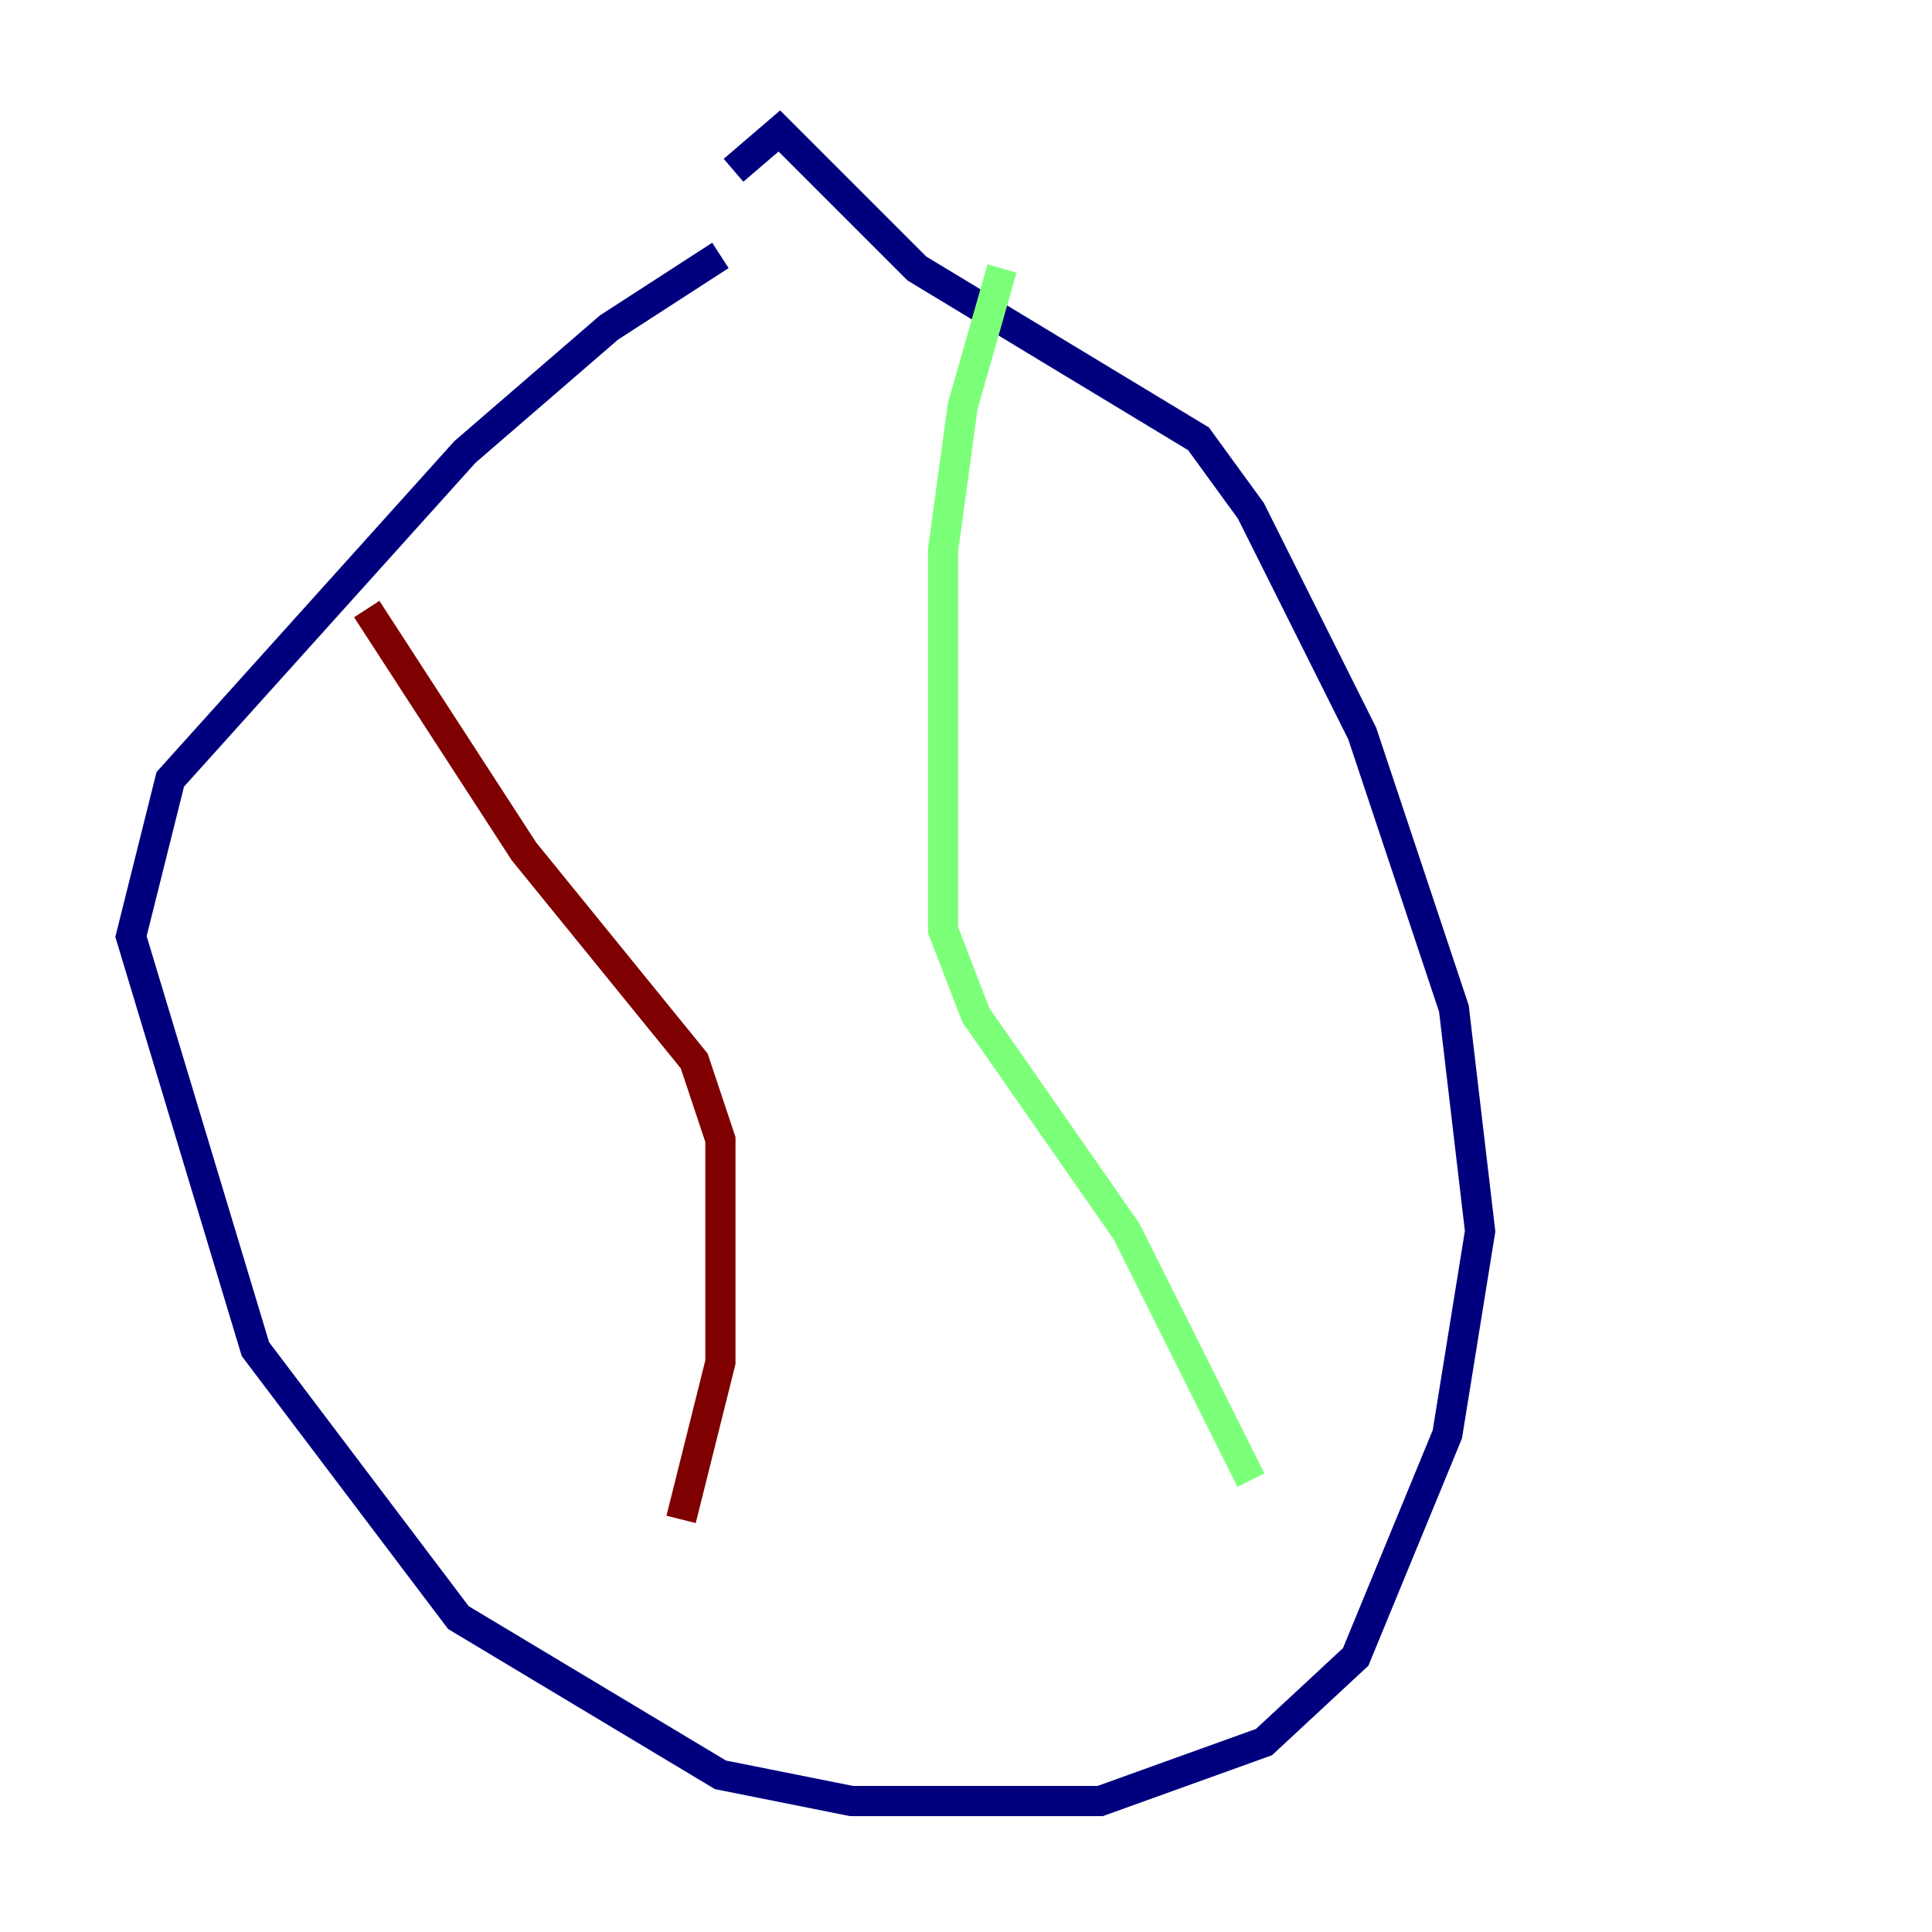 <?xml version="1.0" encoding="utf-8" ?>
<svg baseProfile="tiny" height="128" version="1.2" viewBox="0,0,128,128" width="128" xmlns="http://www.w3.org/2000/svg" xmlns:ev="http://www.w3.org/2001/xml-events" xmlns:xlink="http://www.w3.org/1999/xlink"><defs /><polyline fill="none" points="47.729,16.922 40.352,21.695 30.807,29.939 11.281,51.634 8.678,62.047 16.922,89.383 30.373,107.173 47.729,117.586 56.407,119.322 72.895,119.322 83.742,115.417 89.817,109.776 95.891,95.024 98.061,81.573 96.325,66.82 90.251,48.597 82.875,33.844 79.403,29.071 60.746,17.79 51.634,8.678 48.597,11.281" stroke="#00007f" stroke-width="2" /><polyline fill="none" points="66.386,17.79 63.783,26.902 62.481,36.447 62.481,61.614 64.651,67.254 74.63,81.573 82.875,98.061" stroke="#7cff79" stroke-width="2" /><polyline fill="none" points="24.298,40.352 34.712,56.407 45.993,70.291 47.729,75.498 47.729,90.251 45.125,100.664" stroke="#7f0000" stroke-width="2" /></svg>